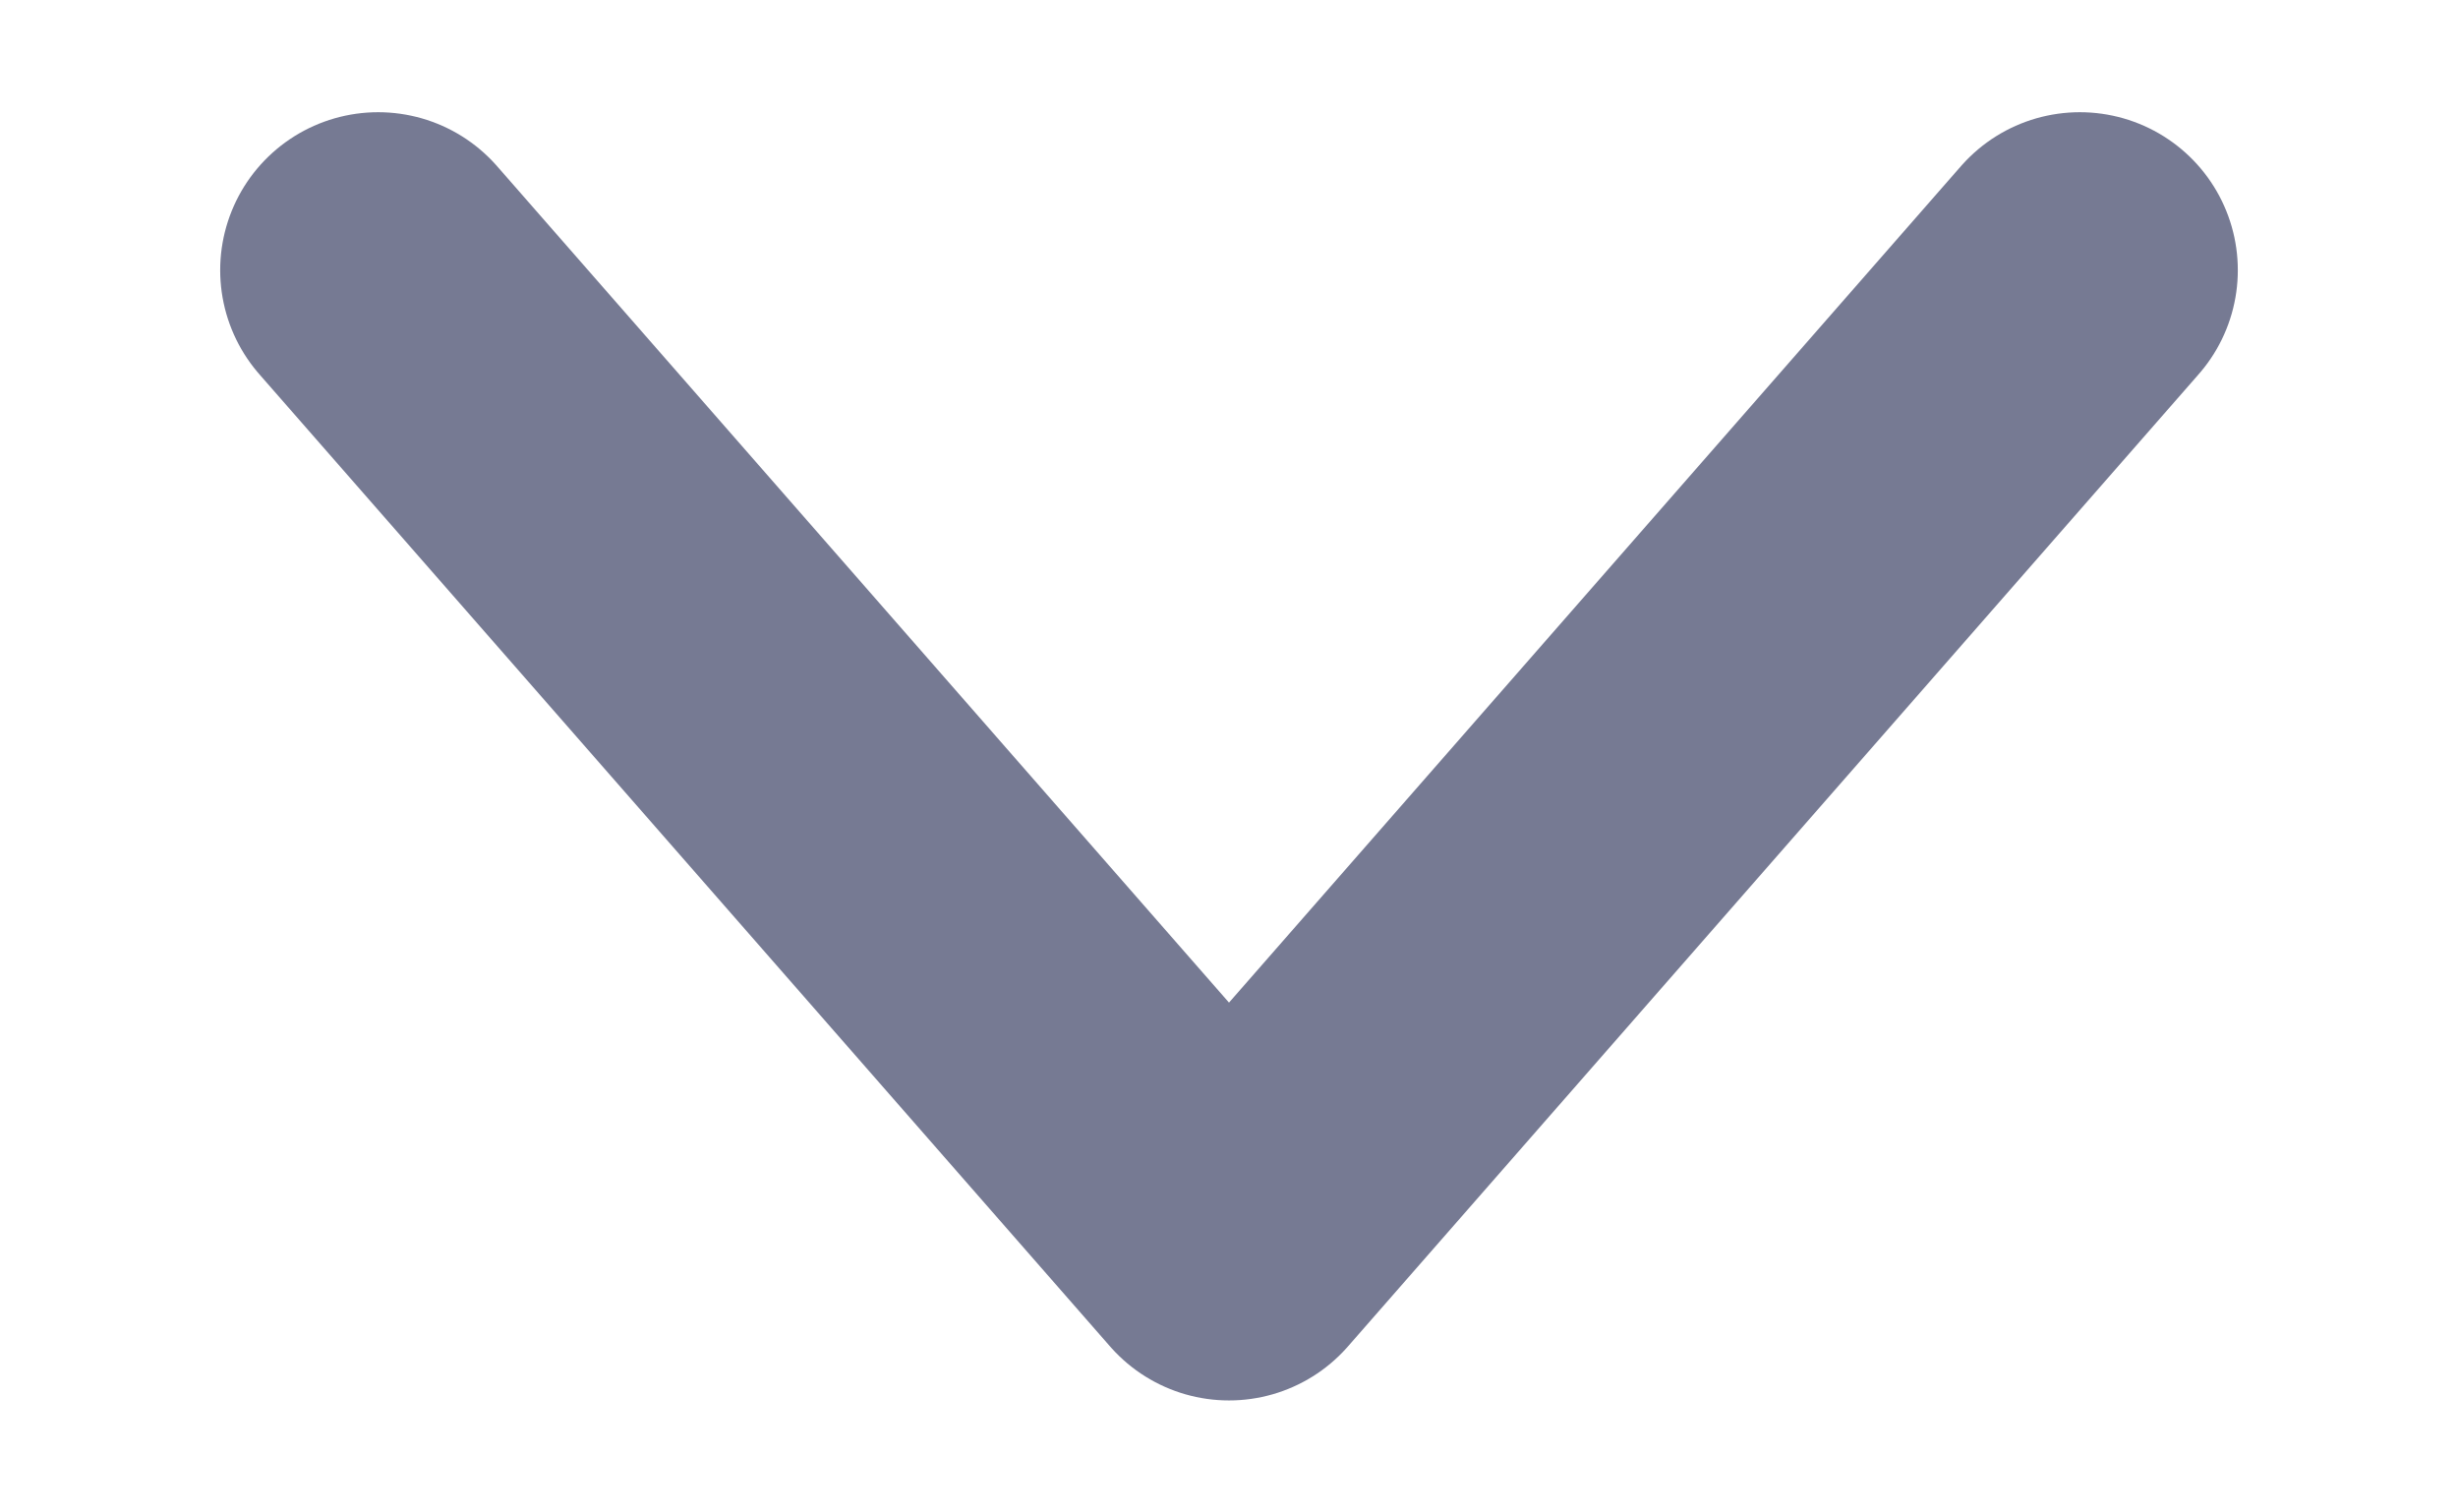 <svg width="13" height="8" fill="none" xmlns="http://www.w3.org/2000/svg"><path d="m2 1.429 4.5 5.143L11 1.429" stroke="#767A93" stroke-width="1.671" stroke-linecap="round" stroke-linejoin="round"/></svg>